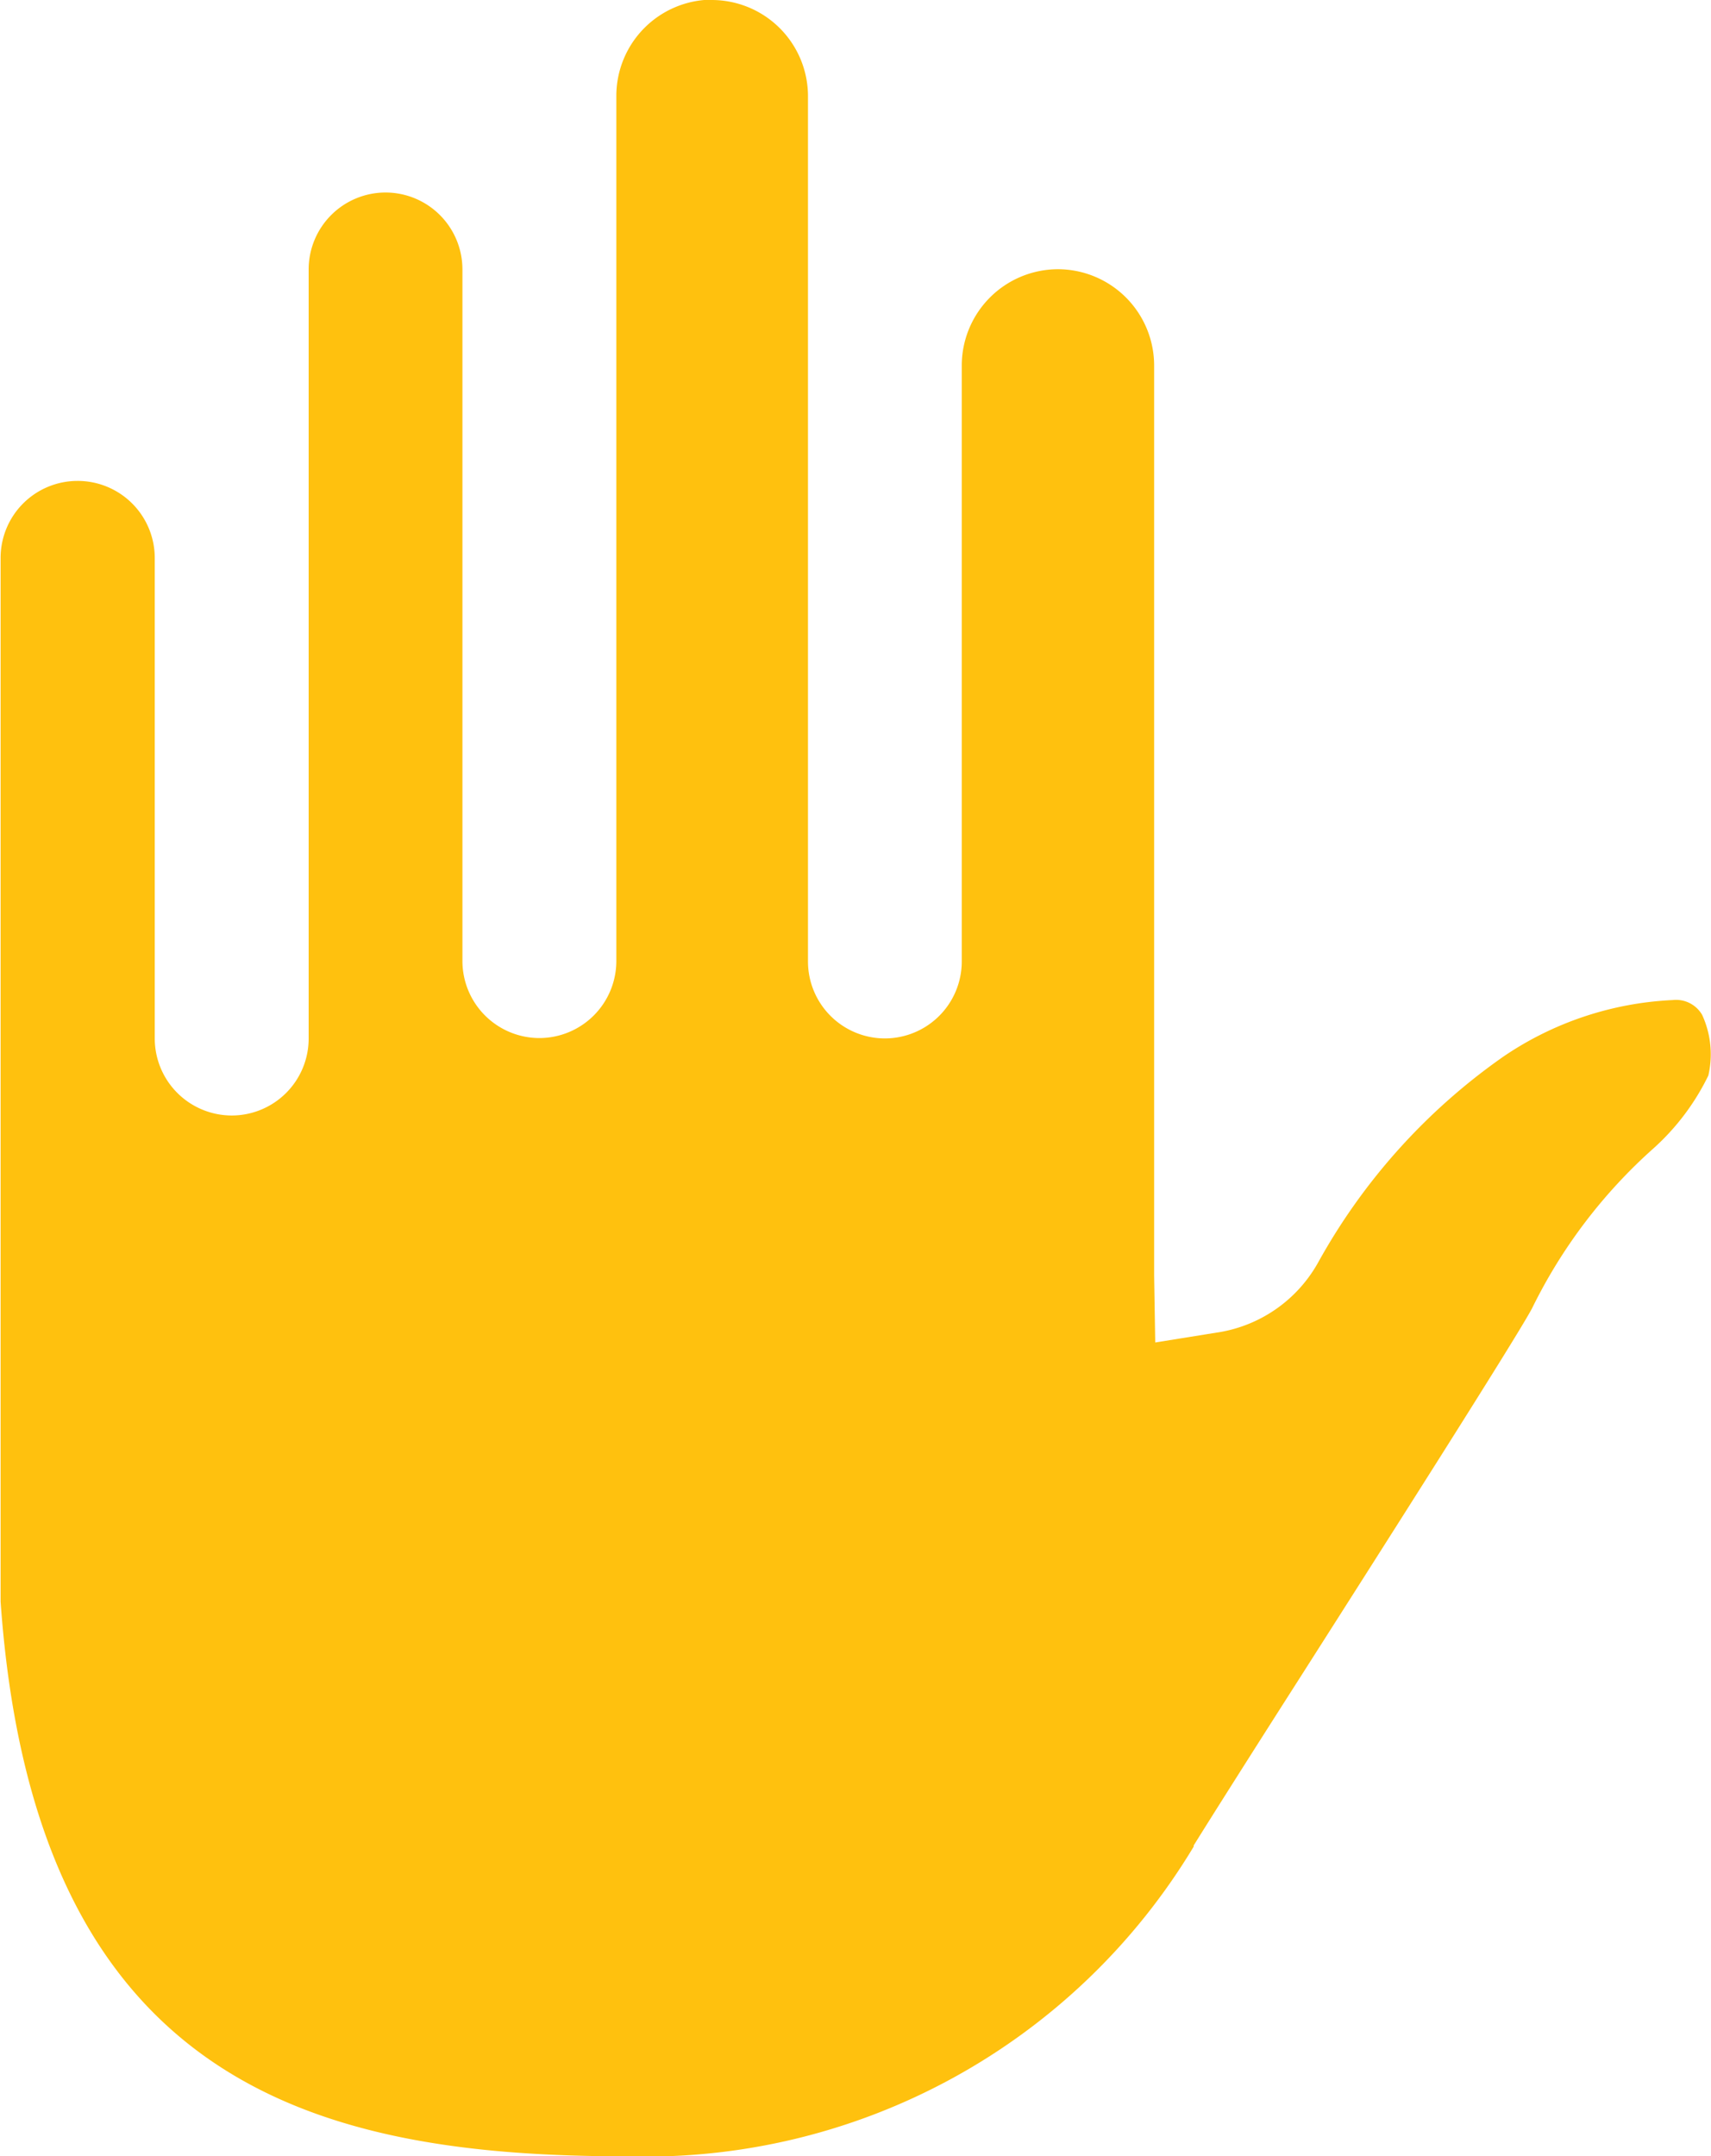 <svg xmlns="http://www.w3.org/2000/svg" width="14.097" height="17.765" viewBox="0 0 14.097 17.765">
    <defs>
        <style>
            .cls-1-hld{fill:#ffc10e}
        </style>
    </defs>
    <path id="Path_4807" d="M-5484.254 3583.235a.793.793 0 0 1 .792.792v7.13a.634.634 0 0 0 .634.633.634.634 0 0 0 .633-.633v-4.912a.794.794 0 0 1 .792-.792.794.794 0 0 1 .793.792v7.502l.009.548.541-.087a1.149 1.149 0 0 0 .8-.57 5.052 5.052 0 0 1 1.53-1.7 2.7 2.7 0 0 1 1.393-.464.248.248 0 0 1 .242.122.777.777 0 0 1 .051.5 1.954 1.954 0 0 1-.452.6 4.293 4.293 0 0 0-1 1.317c-.126.239-1.252 2.007-1.925 3.063-.4.626-.733 1.153-.857 1.353l-.006.009v.01a5.267 5.267 0 0 1-4.663 2.552c-2.516 0-4.883-.554-5.167-4.569v-8.6a.634.634 0 0 1 .634-.634.635.635 0 0 1 .636.634v3.96a.635.635 0 0 0 .634.634.634.634 0 0 0 .634-.634v-6.337a.634.634 0 0 1 .634-.633.634.634 0 0 1 .633.633v5.7a.635.635 0 0 0 .634.633.635.635 0 0 0 .634-.633v-7.13a.793.793 0 0 1 .792-.792" class="cls-1-hld" data-name="Path 4807" transform="translate(5490.119 -3583.235)"/>
</svg>
